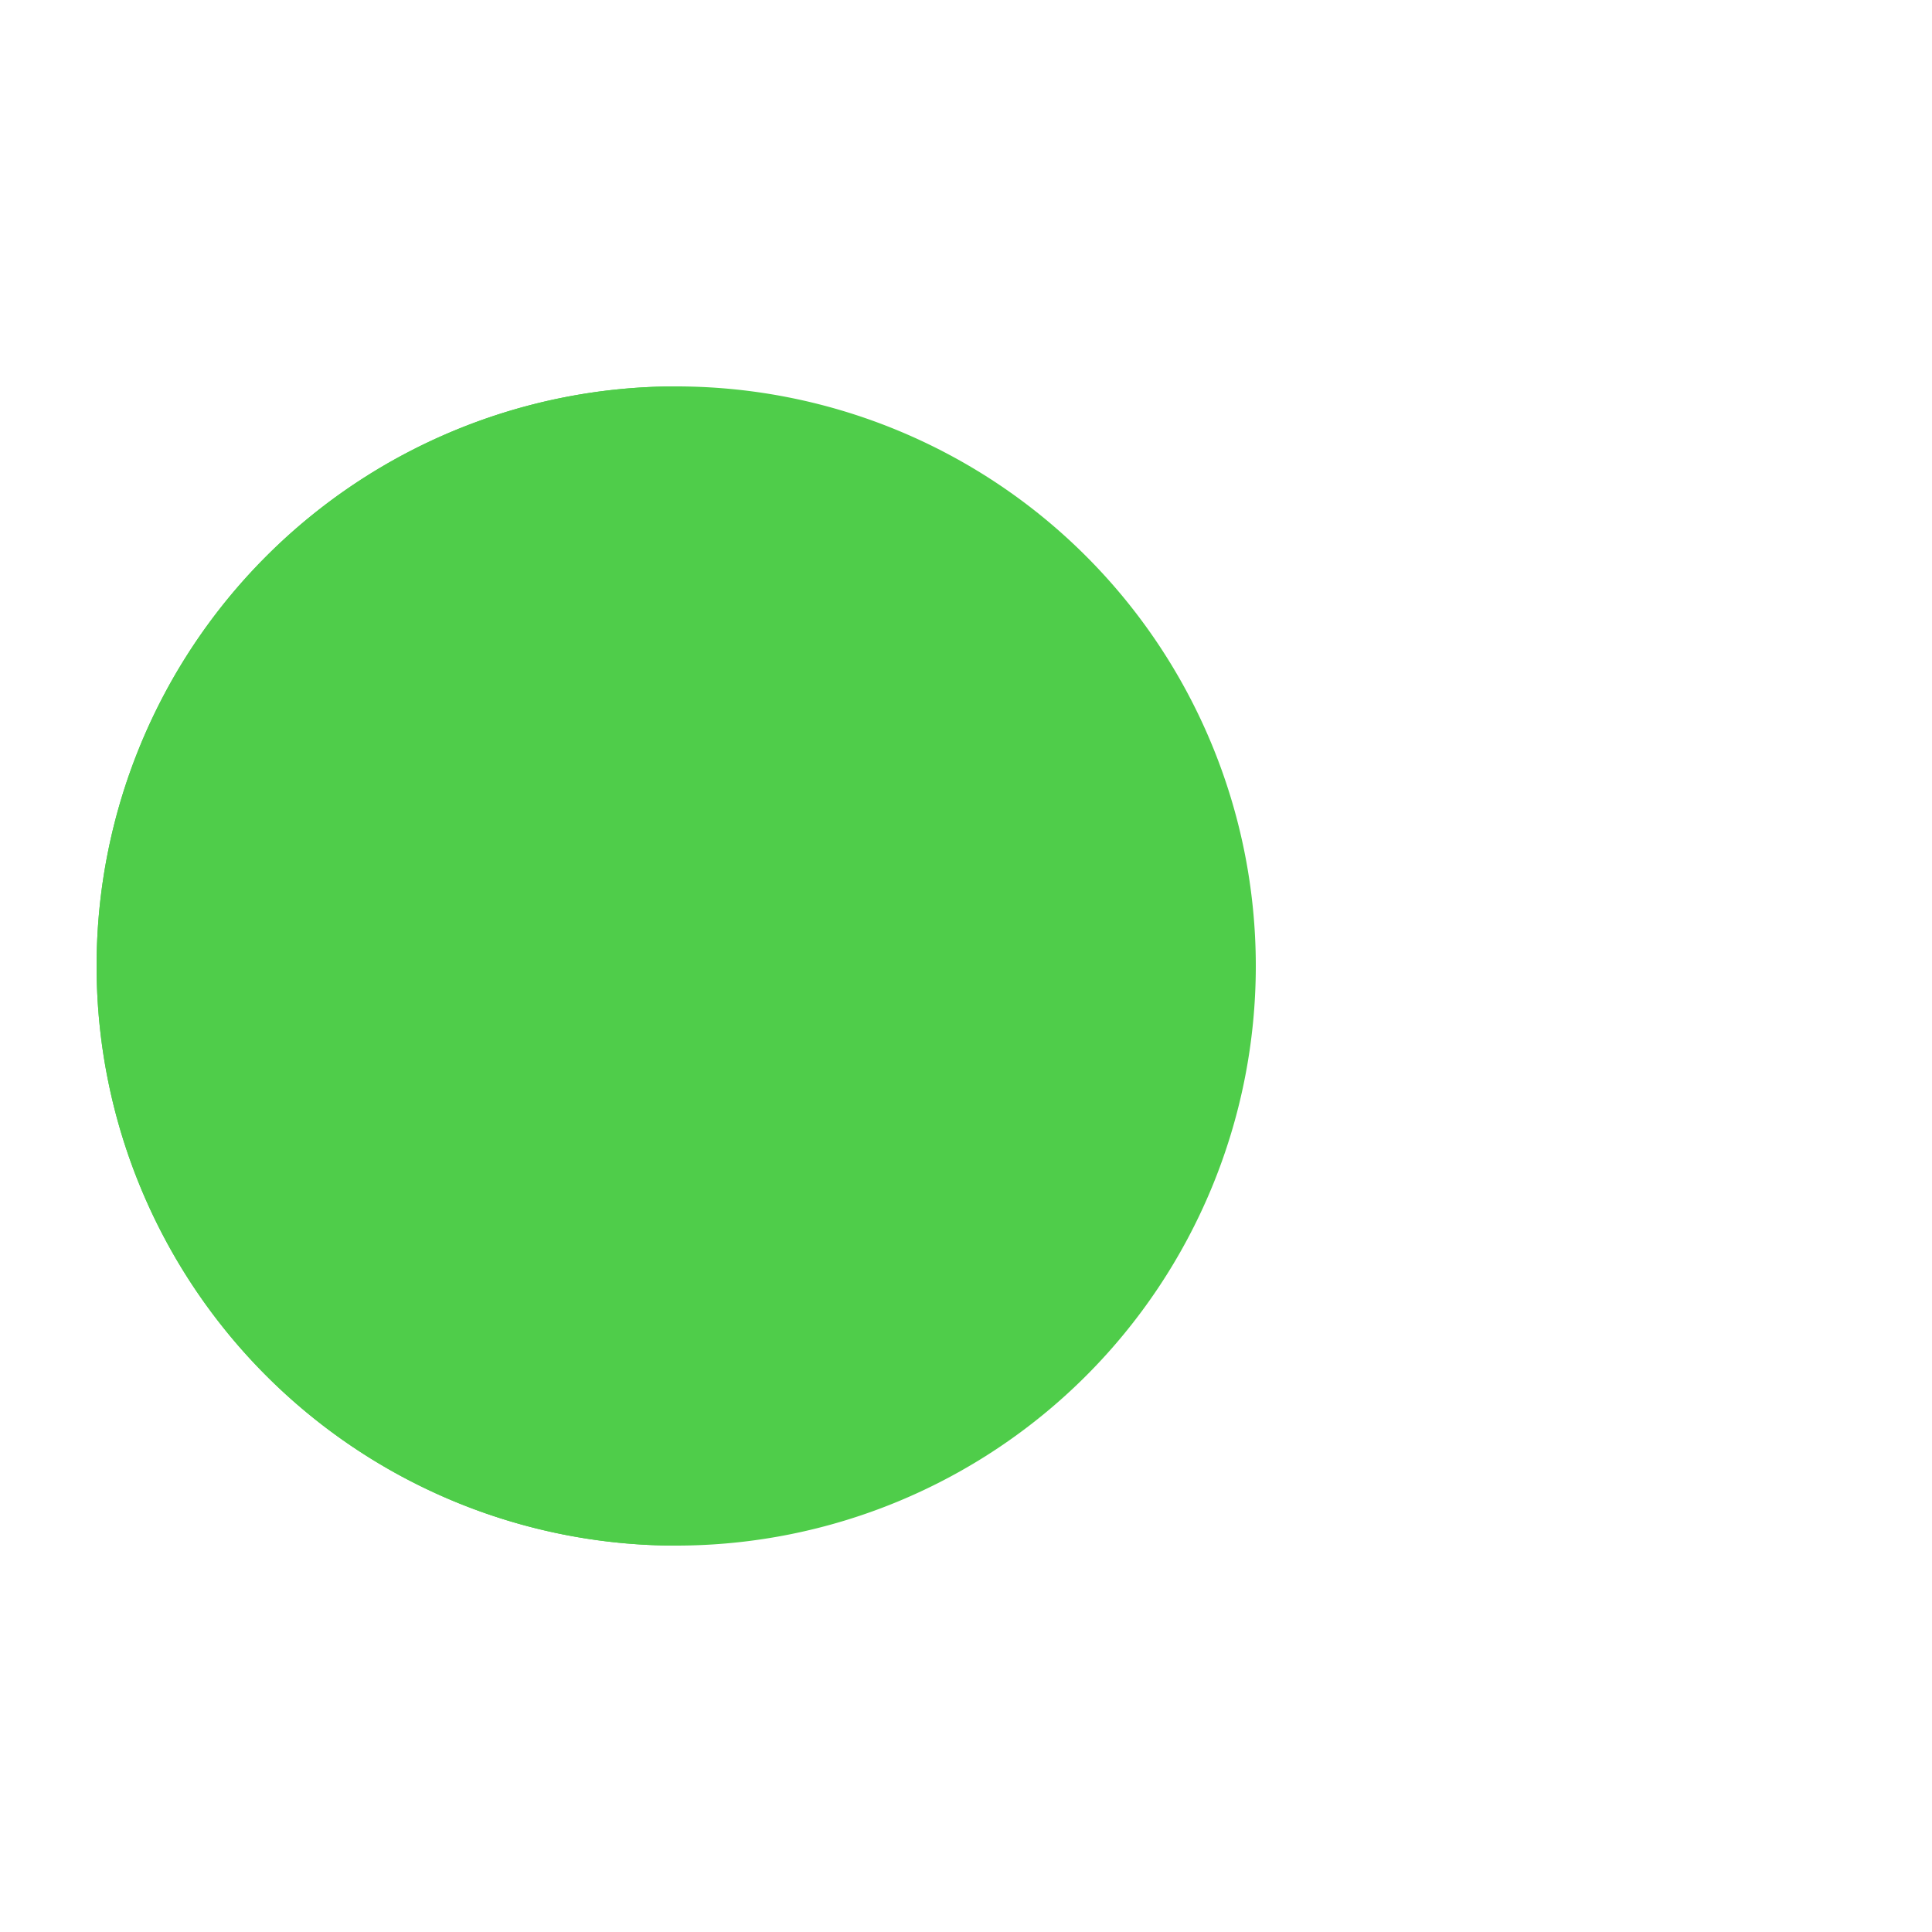 <svg xmlns="http://www.w3.org/2000/svg" viewBox="0 0 100 100" preserveAspectRatio="xMidYMid" width="205" height="205" style="shape-rendering: auto; display: block; background: transparent;" xmlns:xlink="http://www.w3.org/1999/xlink"><g><g>
  <circle fill="#aaaaaa" r="4" cy="50" cx="60">
    <animate begin="-0.63s" keyTimes="0;1" values="95;35" dur="1.064s" repeatCount="indefinite" attributeName="cx"></animate>
    <animate begin="-0.63s" keyTimes="0;0.2;1" values="0;1;1" dur="1.064s" repeatCount="indefinite" attributeName="fill-opacity"></animate>
  </circle>
  <circle fill="#aaaaaa" r="4" cy="50" cx="60">
    <animate begin="-0.31s" keyTimes="0;1" values="95;35" dur="1.064s" repeatCount="indefinite" attributeName="cx"></animate>
    <animate begin="-0.31s" keyTimes="0;0.2;1" values="0;1;1" dur="1.064s" repeatCount="indefinite" attributeName="fill-opacity"></animate>
  </circle>
  <circle fill="#aaaaaa" r="4" cy="50" cx="60">
    <animate begin="0s" keyTimes="0;1" values="95;35" dur="1.064s" repeatCount="indefinite" attributeName="cx"></animate>
    <animate begin="0s" keyTimes="0;0.2;1" values="0;1;1" dur="1.064s" repeatCount="indefinite" attributeName="fill-opacity"></animate>
  </circle>
</g><g transform="translate(-15 0)">
  <path transform="rotate(90 50 50)" fill="#4fcd4a" d="M50 50L20 50A30 30 0 0 0 80 50Z"></path>
  <path fill="#4fcd4a" d="M50 50L20 50A30 30 0 0 0 80 50Z">
    <animateTransform keyTimes="0;0.5;1" values="0 50 50;45 50 50;0 50 50" dur="1.064s" repeatCount="indefinite" type="rotate" attributeName="transform"></animateTransform>
  </path>
  <path fill="#4fcd4a" d="M50 50L20 50A30 30 0 0 1 80 50Z">
    <animateTransform keyTimes="0;0.5;1" values="0 50 50;-45 50 50;0 50 50" dur="1.064s" repeatCount="indefinite" type="rotate" attributeName="transform"></animateTransform>
  </path>
</g><g></g></g><!-- [ldio] generated by https://loading.io --></svg>